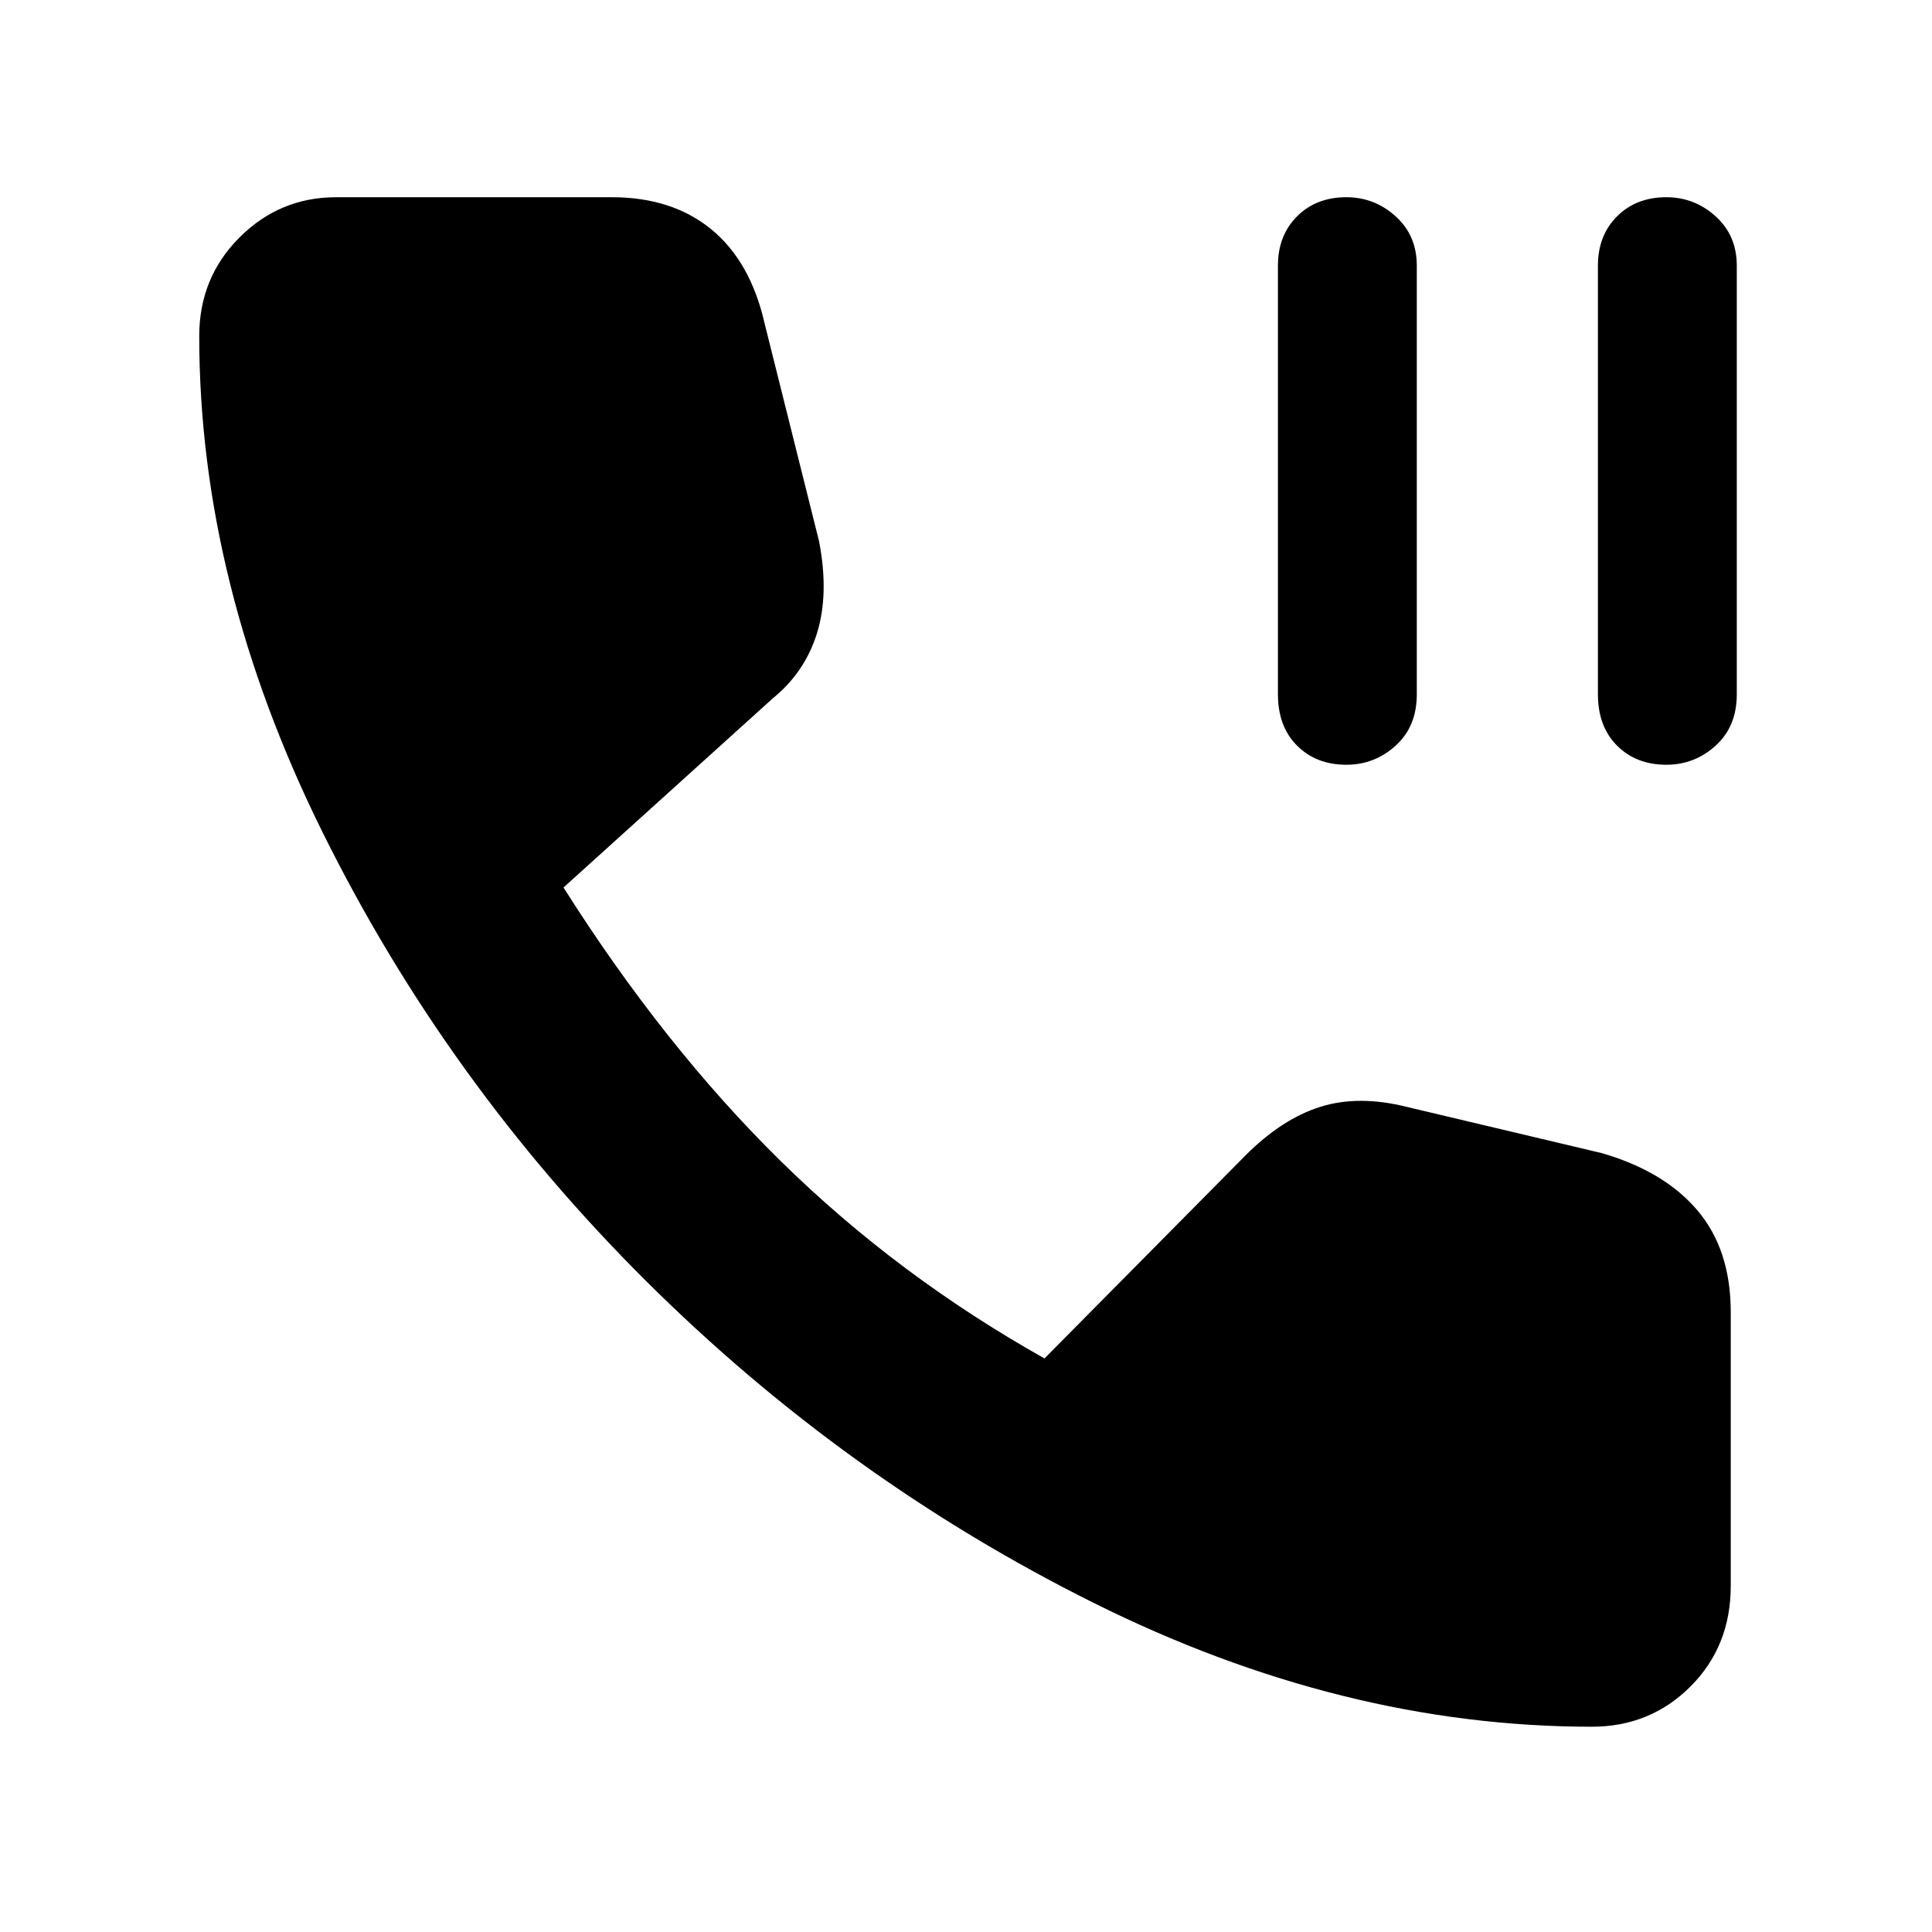 <svg xmlns="http://www.w3.org/2000/svg" height="48" width="48"><path d="M33.45 19q-.75 0-1.225-.475-.475-.475-.475-1.275V6.6q0-.75.475-1.225Q32.7 4.9 33.45 4.9q.7 0 1.225.475.525.475.525 1.225v10.65q0 .8-.525 1.275Q34.15 19 33.45 19Zm7.95 0q-.75 0-1.225-.475-.475-.475-.475-1.275V6.6q0-.75.475-1.225Q40.65 4.9 41.4 4.9q.7 0 1.225.475.525.475.525 1.225v10.65q0 .8-.525 1.275Q42.1 19 41.4 19Zm-1.85 23.9q-6.2 0-12.375-3.075t-11.125-8Q11.1 26.9 8.025 20.7T4.95 8.35q0-1.45 1-2.45 1-1 2.4-1h6.85q1.5 0 2.475.8.975.8 1.325 2.35l1.35 5.4q.25 1.3-.05 2.275-.3.975-1.1 1.625l-5.2 4.7q2.5 3.95 5.4 6.8 2.9 2.85 6.55 4.9l5-5.05q.9-.9 1.85-1.2.95-.3 2.15 0l4.85 1.15q1.55.45 2.375 1.425Q43 31.05 43 32.6v6.8q0 1.5-1 2.5t-2.45 1Z"/></svg>